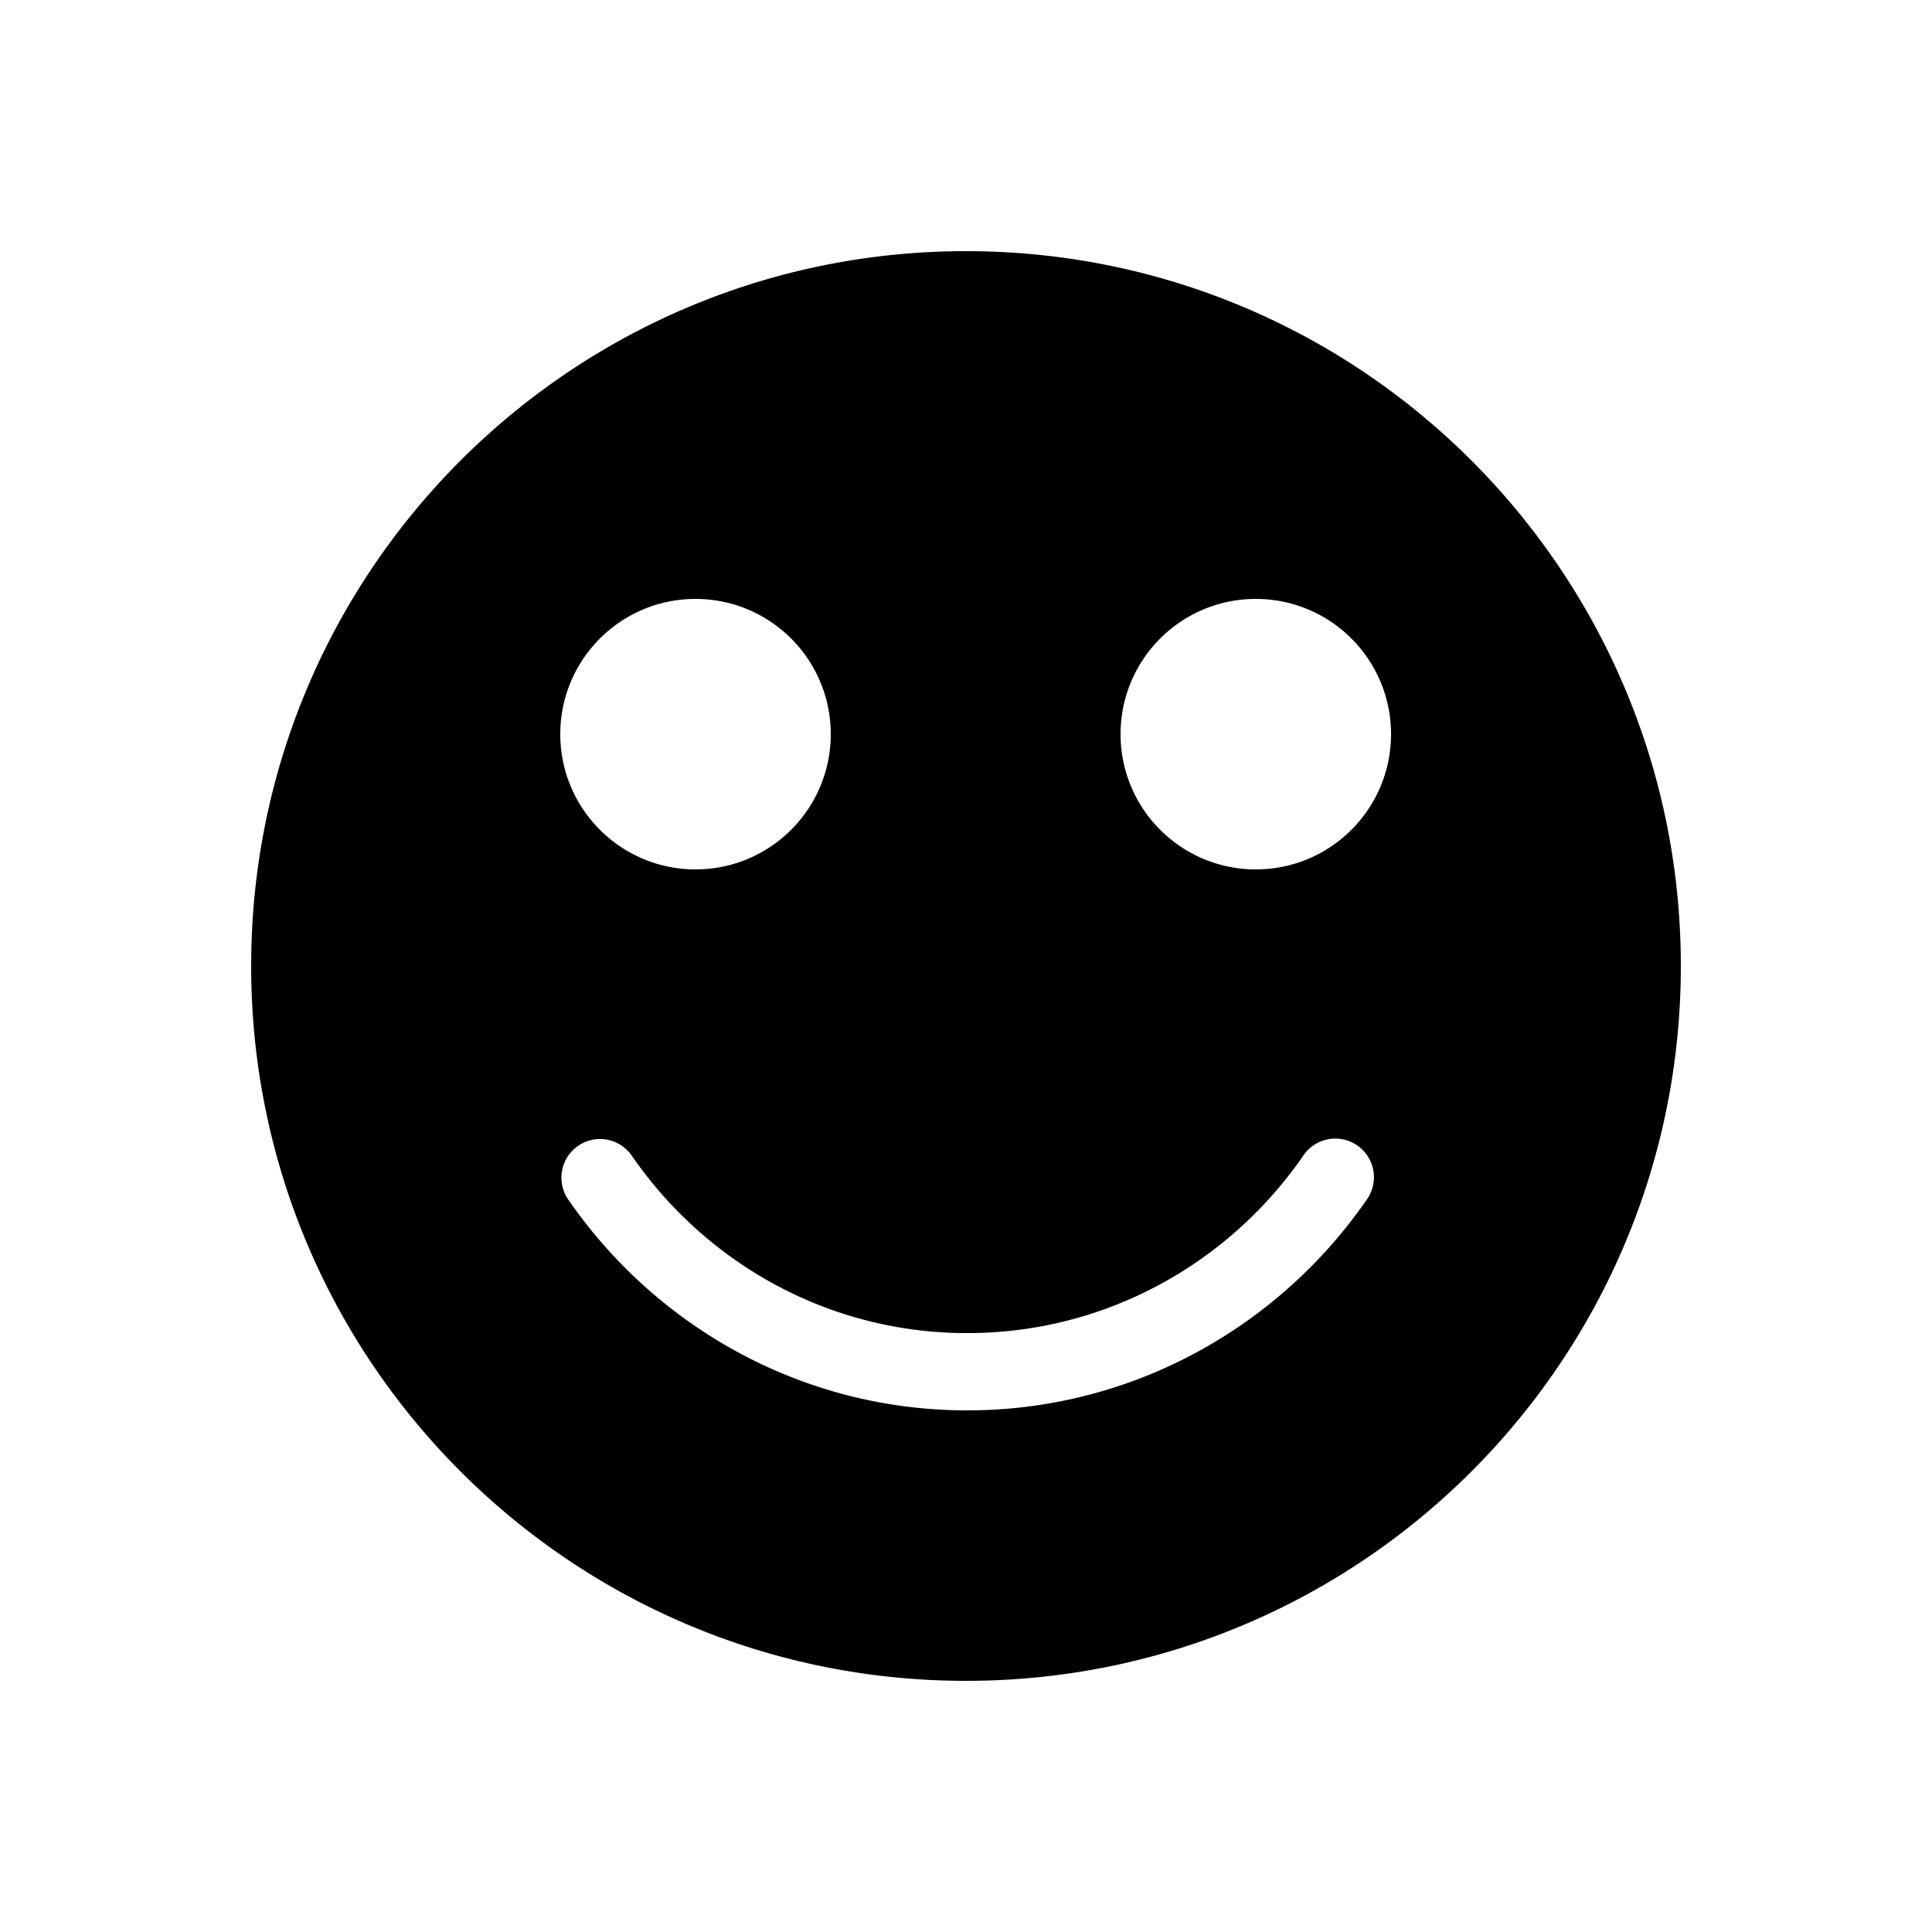 <svg xmlns:dc="http://purl.org/dc/elements/1.1/" xmlns:cc="http://creativecommons.org/ns#" xmlns:rdf="http://www.w3.org/1999/02/22-rdf-syntax-ns#" xmlns:svg="http://www.w3.org/2000/svg" xmlns="http://www.w3.org/2000/svg" xmlns:sodipodi="http://sodipodi.sourceforge.net/DTD/sodipodi-0.dtd" xmlns:inkscape="http://www.inkscape.org/namespaces/inkscape" version="1.1" x="0px" y="0px" viewBox="0 0 100 100"><g transform="translate(0,-952.362)"><path style="color:#000000;enable-background:accumulate;" d="m 50,965.362 c -20.434,0 -37,16.566 -37,37 0,20.434 16.566,37 37,37 20.434,0 37,-16.566 37,-37 0,-20.434 -16.566,-37 -37,-37 z m -14,18 c 3.866,0 7,3.134 7,7 0,3.866 -3.134,7 -7,7 -3.866,0 -7,-3.134 -7,-7 0,-3.866 3.134,-7 7,-7 z m 29,0 c 3.866,0 7,3.134 7,7 0,3.866 -3.134,7 -7,7 -3.866,0 -7,-3.134 -7,-7 0,-3.866 3.134,-7 7,-7 z m 3.969,27.938 a 2,2 0 0 1 1.75,3.188 c -4.543,6.557 -12.117,10.875 -20.656,10.875 -8.539,0 -16.082,-4.318 -20.625,-10.875 a 2,2 0 0 1 1.375,-3.156 2,2 0 0 1 1.906,0.875 c 3.829,5.527 10.146,9.156 17.344,9.156 7.198,0 13.546,-3.63 17.375,-9.156 a 2,2 0 0 1 1.531,-0.906 z" fill="#000000" stroke="none" marker="none" visibility="visible" display="inline" overflow="visible"></path></g></svg>
